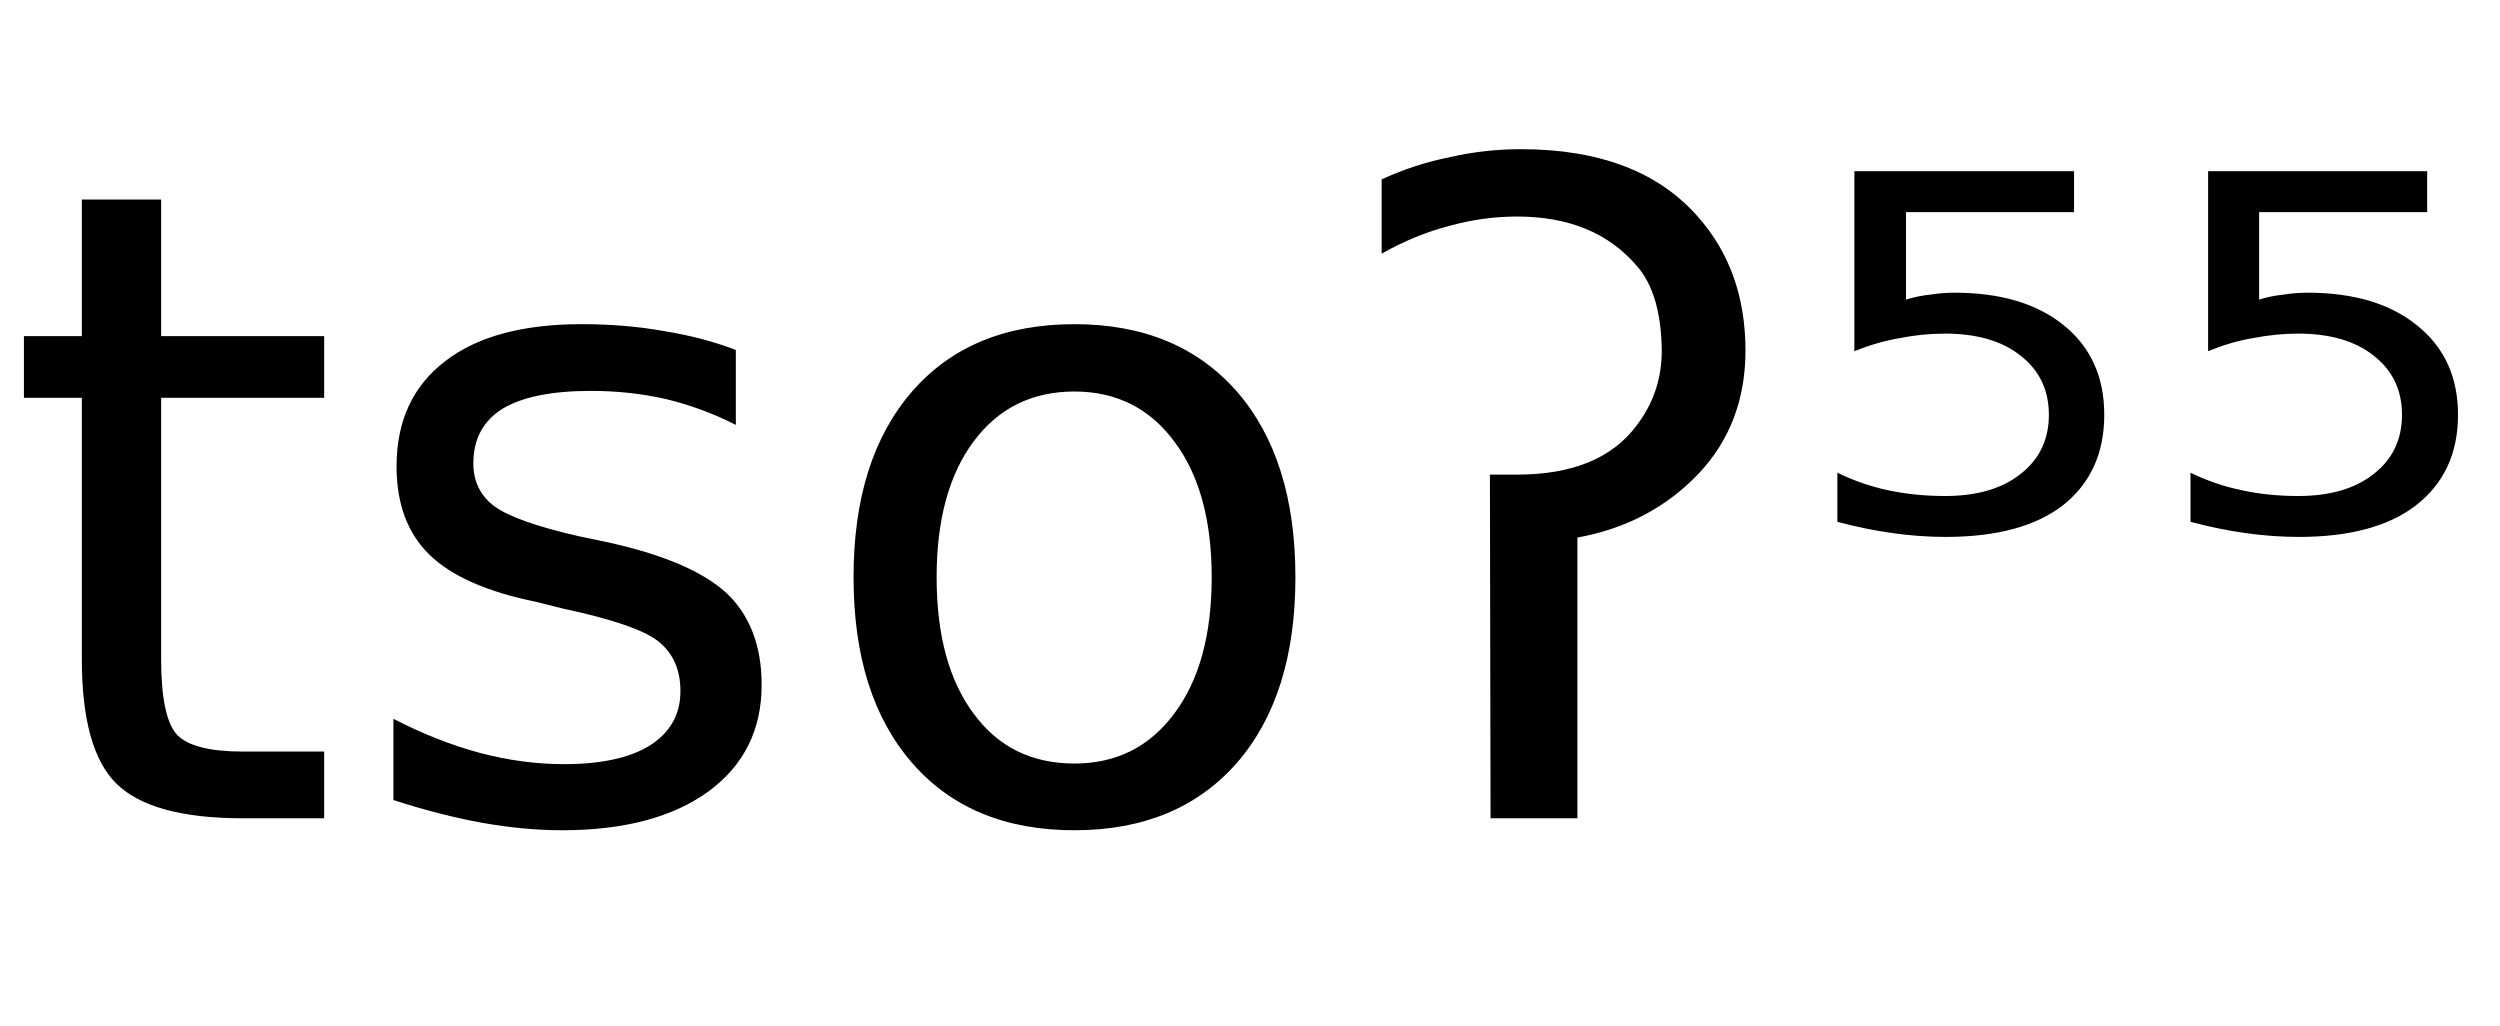 <svg height="16.297" width="39.717" xmlns="http://www.w3.org/2000/svg" ><path d="M1.30 3.17L2.56 3.17L2.56 5.34L5.15 5.34L5.15 6.32L2.56 6.32L2.56 10.47Q2.56 11.41 2.82 11.68Q3.08 11.94 3.86 11.94L3.86 11.94L5.15 11.94L5.15 13.00L3.86 13.00Q2.41 13.00 1.85 12.45Q1.30 11.91 1.30 10.47L1.30 10.47L1.30 6.32L0.38 6.32L0.38 5.34L1.30 5.34L1.30 3.17ZM11.69 5.56L11.69 5.56L11.69 6.75Q11.16 6.48 10.58 6.34Q10.01 6.21 9.39 6.21L9.39 6.21Q8.46 6.21 7.99 6.49Q7.52 6.78 7.52 7.36L7.52 7.36Q7.52 7.79 7.85 8.04Q8.19 8.29 9.20 8.52L9.20 8.52L9.63 8.61Q10.97 8.90 11.54 9.42Q12.10 9.95 12.10 10.88L12.10 10.88Q12.10 11.95 11.26 12.57Q10.41 13.19 8.93 13.19L8.93 13.19Q8.32 13.19 7.65 13.07Q6.99 12.95 6.25 12.71L6.25 12.71L6.25 11.42Q6.95 11.78 7.62 11.96Q8.30 12.14 8.96 12.14L8.96 12.14Q9.85 12.14 10.33 11.84Q10.81 11.53 10.81 10.98L10.81 10.98Q10.81 10.47 10.46 10.19Q10.12 9.92 8.95 9.67L8.95 9.67L8.51 9.56Q7.34 9.32 6.82 8.81Q6.30 8.30 6.30 7.41L6.30 7.41Q6.30 6.33 7.07 5.74Q7.83 5.15 9.24 5.15L9.24 5.15Q9.94 5.15 10.55 5.26Q11.17 5.36 11.69 5.56ZM17.07 6.22L17.07 6.22Q16.06 6.22 15.47 7.01Q14.88 7.80 14.88 9.17L14.88 9.17Q14.88 10.55 15.47 11.34Q16.05 12.13 17.07 12.13L17.07 12.13Q18.07 12.13 18.66 11.33Q19.25 10.54 19.25 9.17L19.25 9.17Q19.25 7.81 18.66 7.02Q18.07 6.22 17.07 6.22ZM17.07 5.15L17.07 5.15Q18.71 5.15 19.65 6.22Q20.58 7.29 20.58 9.17L20.58 9.17Q20.58 11.05 19.65 12.12Q18.71 13.19 17.07 13.19L17.07 13.19Q15.42 13.19 14.49 12.12Q13.56 11.05 13.56 9.17L13.56 9.17Q13.56 7.29 14.49 6.22Q15.42 5.15 17.07 5.15ZM23.68 13.00L23.67 7.54L24.10 7.54Q25.42 7.54 26.00 6.76L26.00 6.76Q26.40 6.24 26.40 5.57L26.40 5.57Q26.39 4.66 26.00 4.22L26.00 4.22Q25.33 3.44 24.10 3.44L24.10 3.44Q23.56 3.44 23.02 3.59L23.02 3.59Q22.48 3.73 21.95 4.03L21.95 4.03L21.95 2.85Q22.47 2.61 23.02 2.50L23.02 2.50Q23.58 2.37 24.16 2.37L24.16 2.37Q26.04 2.37 26.98 3.45L26.98 3.45Q27.73 4.30 27.73 5.57L27.73 5.57Q27.73 6.73 26.99 7.52L26.99 7.52Q26.22 8.33 25.06 8.54L25.06 8.54L25.06 13.00L23.68 13.00ZM29.46 5.58L29.46 2.72L32.95 2.72L32.95 3.37L30.28 3.37L30.28 4.76Q30.47 4.70 30.67 4.68L30.67 4.68Q30.86 4.65 31.05 4.65L31.05 4.65Q32.15 4.65 32.79 5.17L32.79 5.17Q33.43 5.69 33.43 6.59L33.43 6.59Q33.43 7.51 32.77 8.03L32.77 8.03Q32.12 8.53 30.91 8.53L30.91 8.53Q30.50 8.53 30.07 8.47Q29.64 8.41 29.19 8.29L29.19 8.29L29.19 7.51Q29.58 7.70 30.00 7.79L30.00 7.79Q30.43 7.88 30.90 7.88L30.90 7.88Q31.66 7.88 32.10 7.53Q32.55 7.18 32.55 6.59Q32.55 6.00 32.10 5.65Q31.66 5.30 30.90 5.30L30.90 5.30Q30.54 5.30 30.19 5.37Q29.83 5.43 29.46 5.58L29.46 5.58ZM35.08 5.58L35.08 2.72L38.56 2.72L38.56 3.37L35.89 3.37L35.89 4.76Q36.08 4.70 36.28 4.68L36.28 4.68Q36.47 4.65 36.66 4.65L36.66 4.65Q37.76 4.65 38.40 5.17L38.40 5.17Q39.05 5.69 39.05 6.59L39.05 6.59Q39.05 7.51 38.38 8.03L38.38 8.03Q37.73 8.53 36.52 8.53L36.52 8.53Q36.11 8.53 35.68 8.47Q35.25 8.41 34.80 8.29L34.80 8.29L34.80 7.51Q35.19 7.70 35.62 7.79L35.62 7.79Q36.04 7.88 36.51 7.88L36.51 7.88Q37.27 7.88 37.71 7.53Q38.16 7.18 38.16 6.59Q38.16 6.00 37.71 5.65Q37.27 5.30 36.51 5.30L36.51 5.30Q36.16 5.30 35.80 5.37Q35.44 5.43 35.08 5.58L35.08 5.58Z"></path></svg>